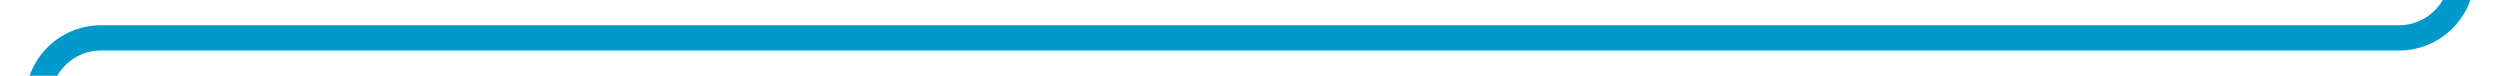 ﻿<?xml version="1.0" encoding="utf-8"?><svg version="1.1" xmlns:xlink="http://www.w3.org/1999/xlink" width="198px" height="6px" viewBox="728 1447  198 6" xmlns="http://www.w3.org/2000/svg"><path d="M 690 225  L 690 256  A 5 5 0 0 0 695 261 L 918 261  A 5 5 0 0 1 923 266 L 923 1445  A 5 5 0 0 1 918 1450 L 736 1450  A 5 5 0 0 0 731 1455 L 731 1469  " stroke-width="2" stroke="#0099cc" fill="none" /></svg>